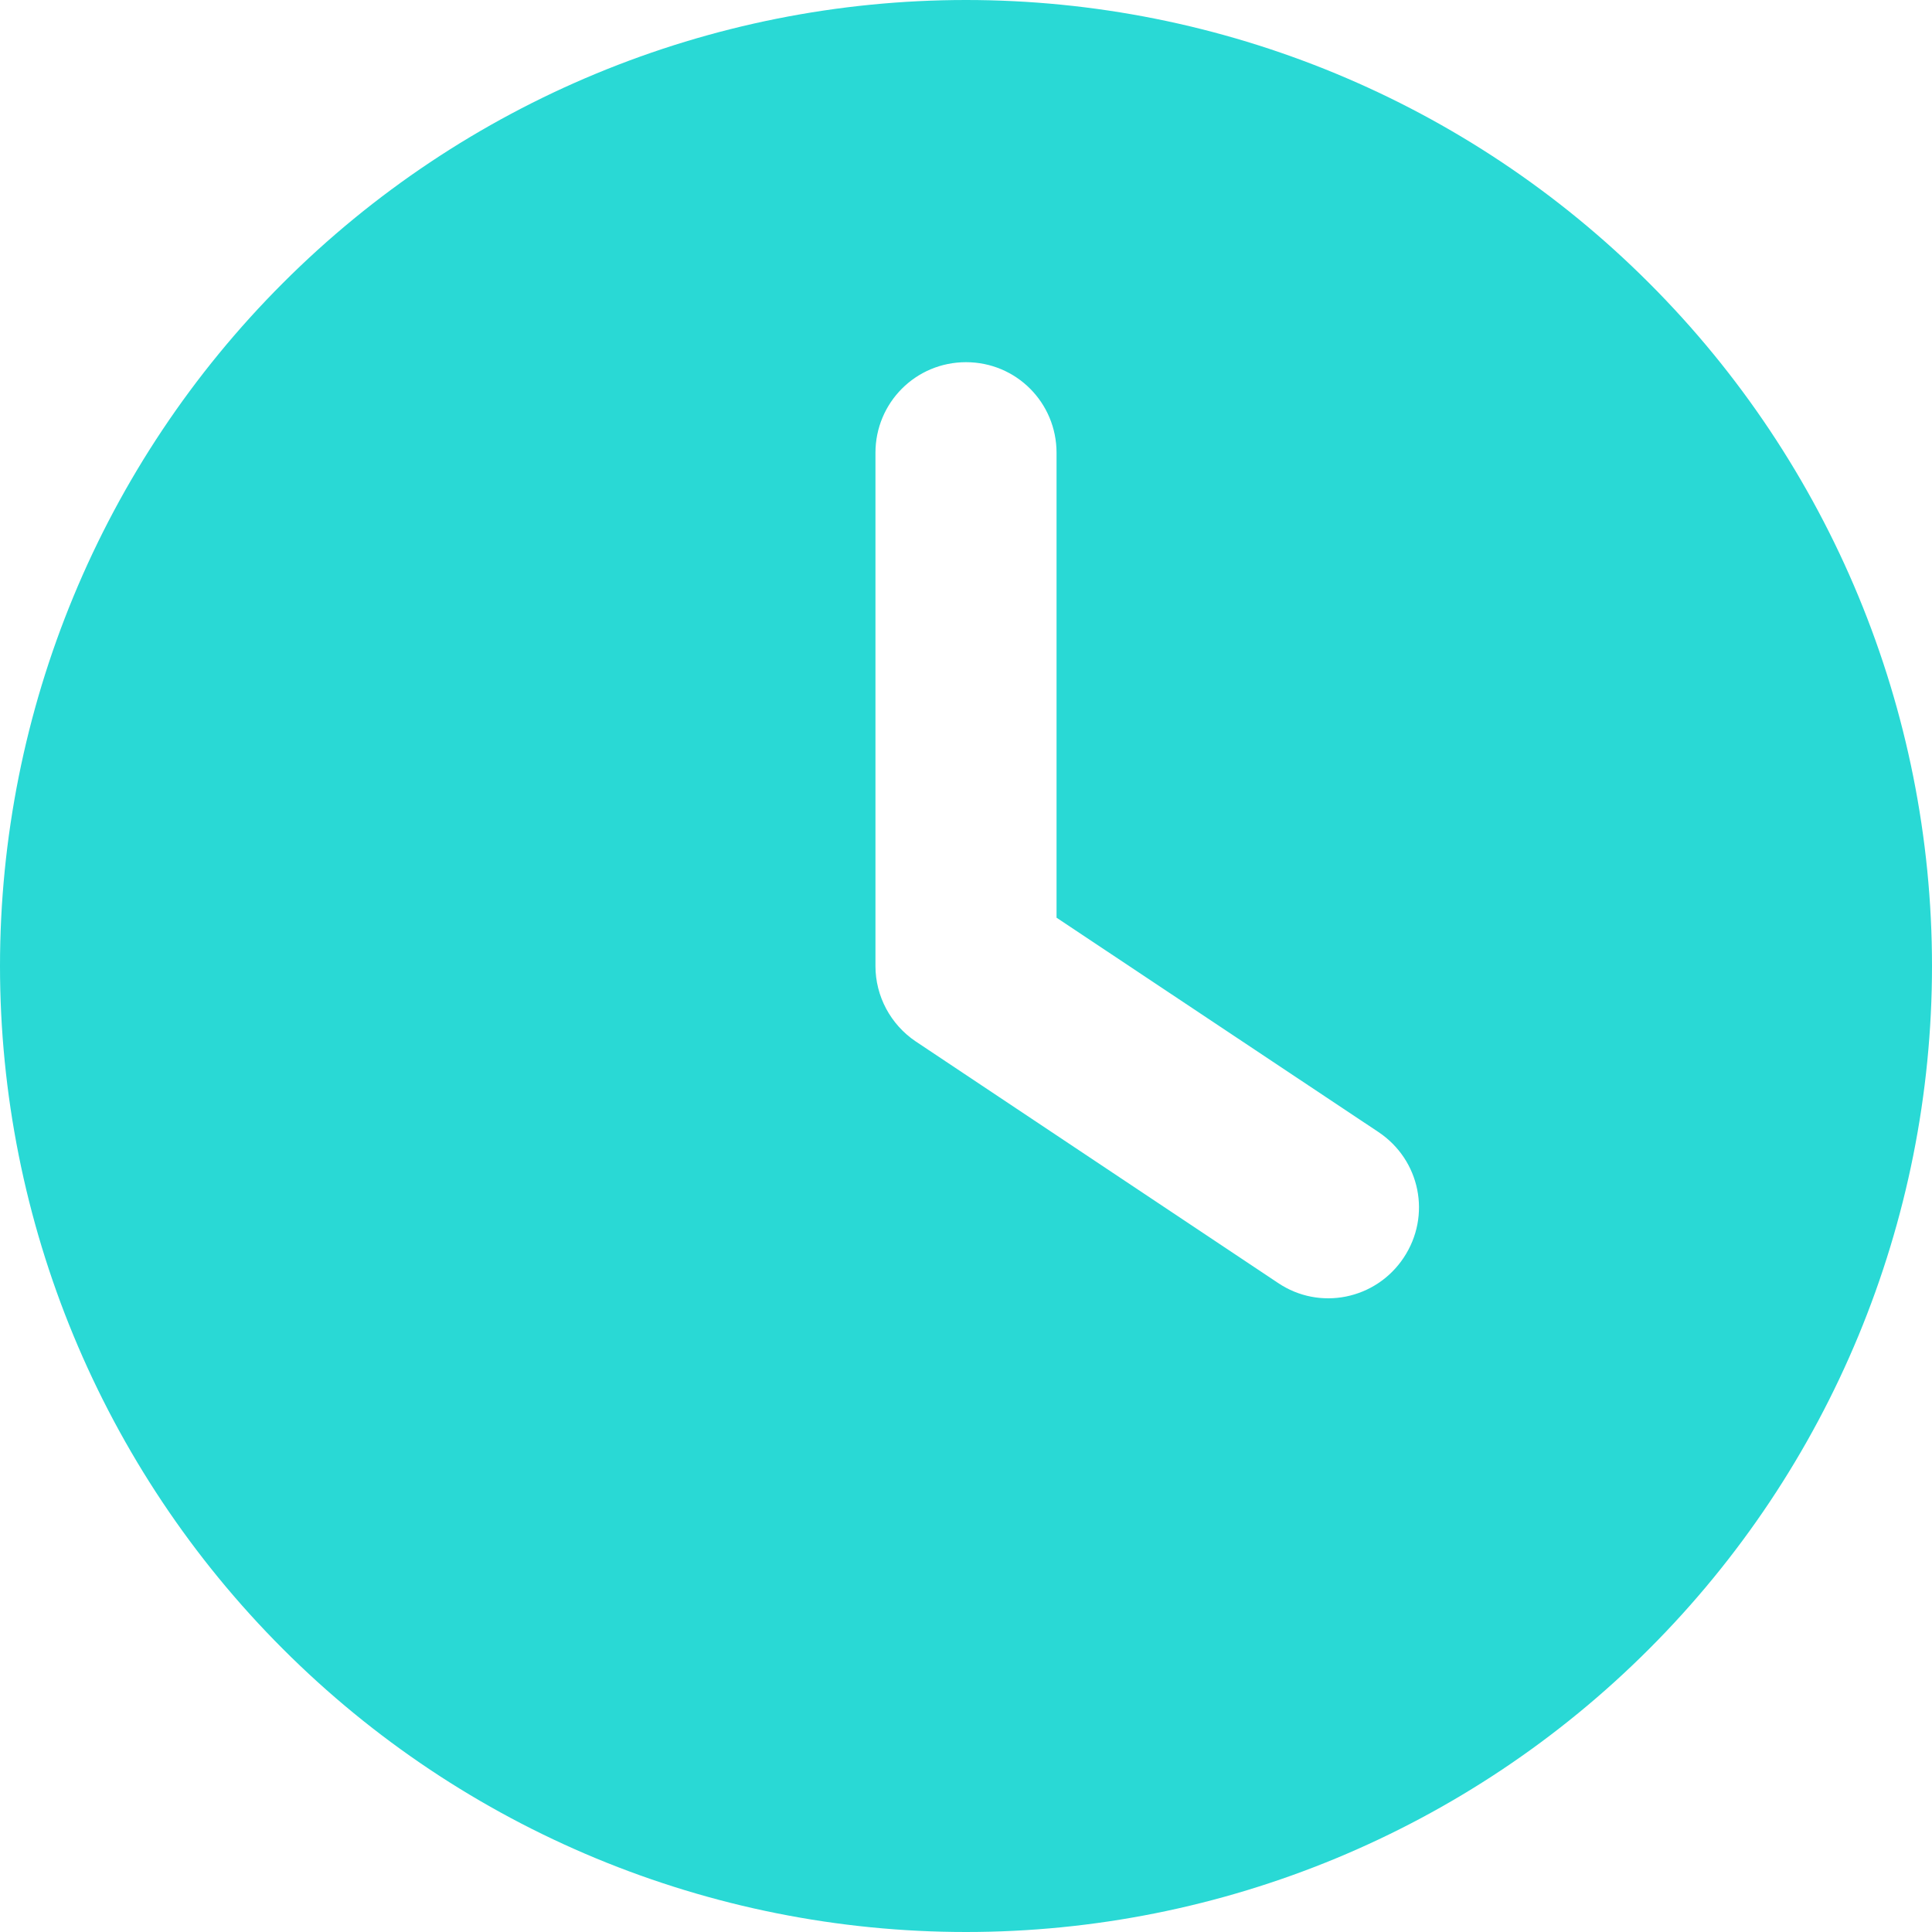 <svg width="15" height="15" viewBox="0 0 15 15" fill="none" xmlns="http://www.w3.org/2000/svg">
<path d="M7.5 0C9.489 0 11.397 0.79 12.803 2.197C14.21 3.603 15 5.511 15 7.5C15 9.489 14.21 11.397 12.803 12.803C11.397 14.21 9.489 15 7.5 15C5.511 15 3.603 14.21 2.197 12.803C0.79 11.397 0 9.489 0 7.5C0 5.511 0.79 3.603 2.197 2.197C3.603 0.79 5.511 0 7.5 0ZM6.797 3.516V7.5C6.797 7.734 6.914 7.954 7.11 8.086L9.923 9.961C10.245 10.178 10.682 10.09 10.898 9.765C11.115 9.439 11.027 9.006 10.702 8.789L8.203 7.125V3.516C8.203 3.126 7.89 2.812 7.5 2.812C7.11 2.812 6.797 3.126 6.797 3.516Z" fill="#29D9D5"/>
</svg>
